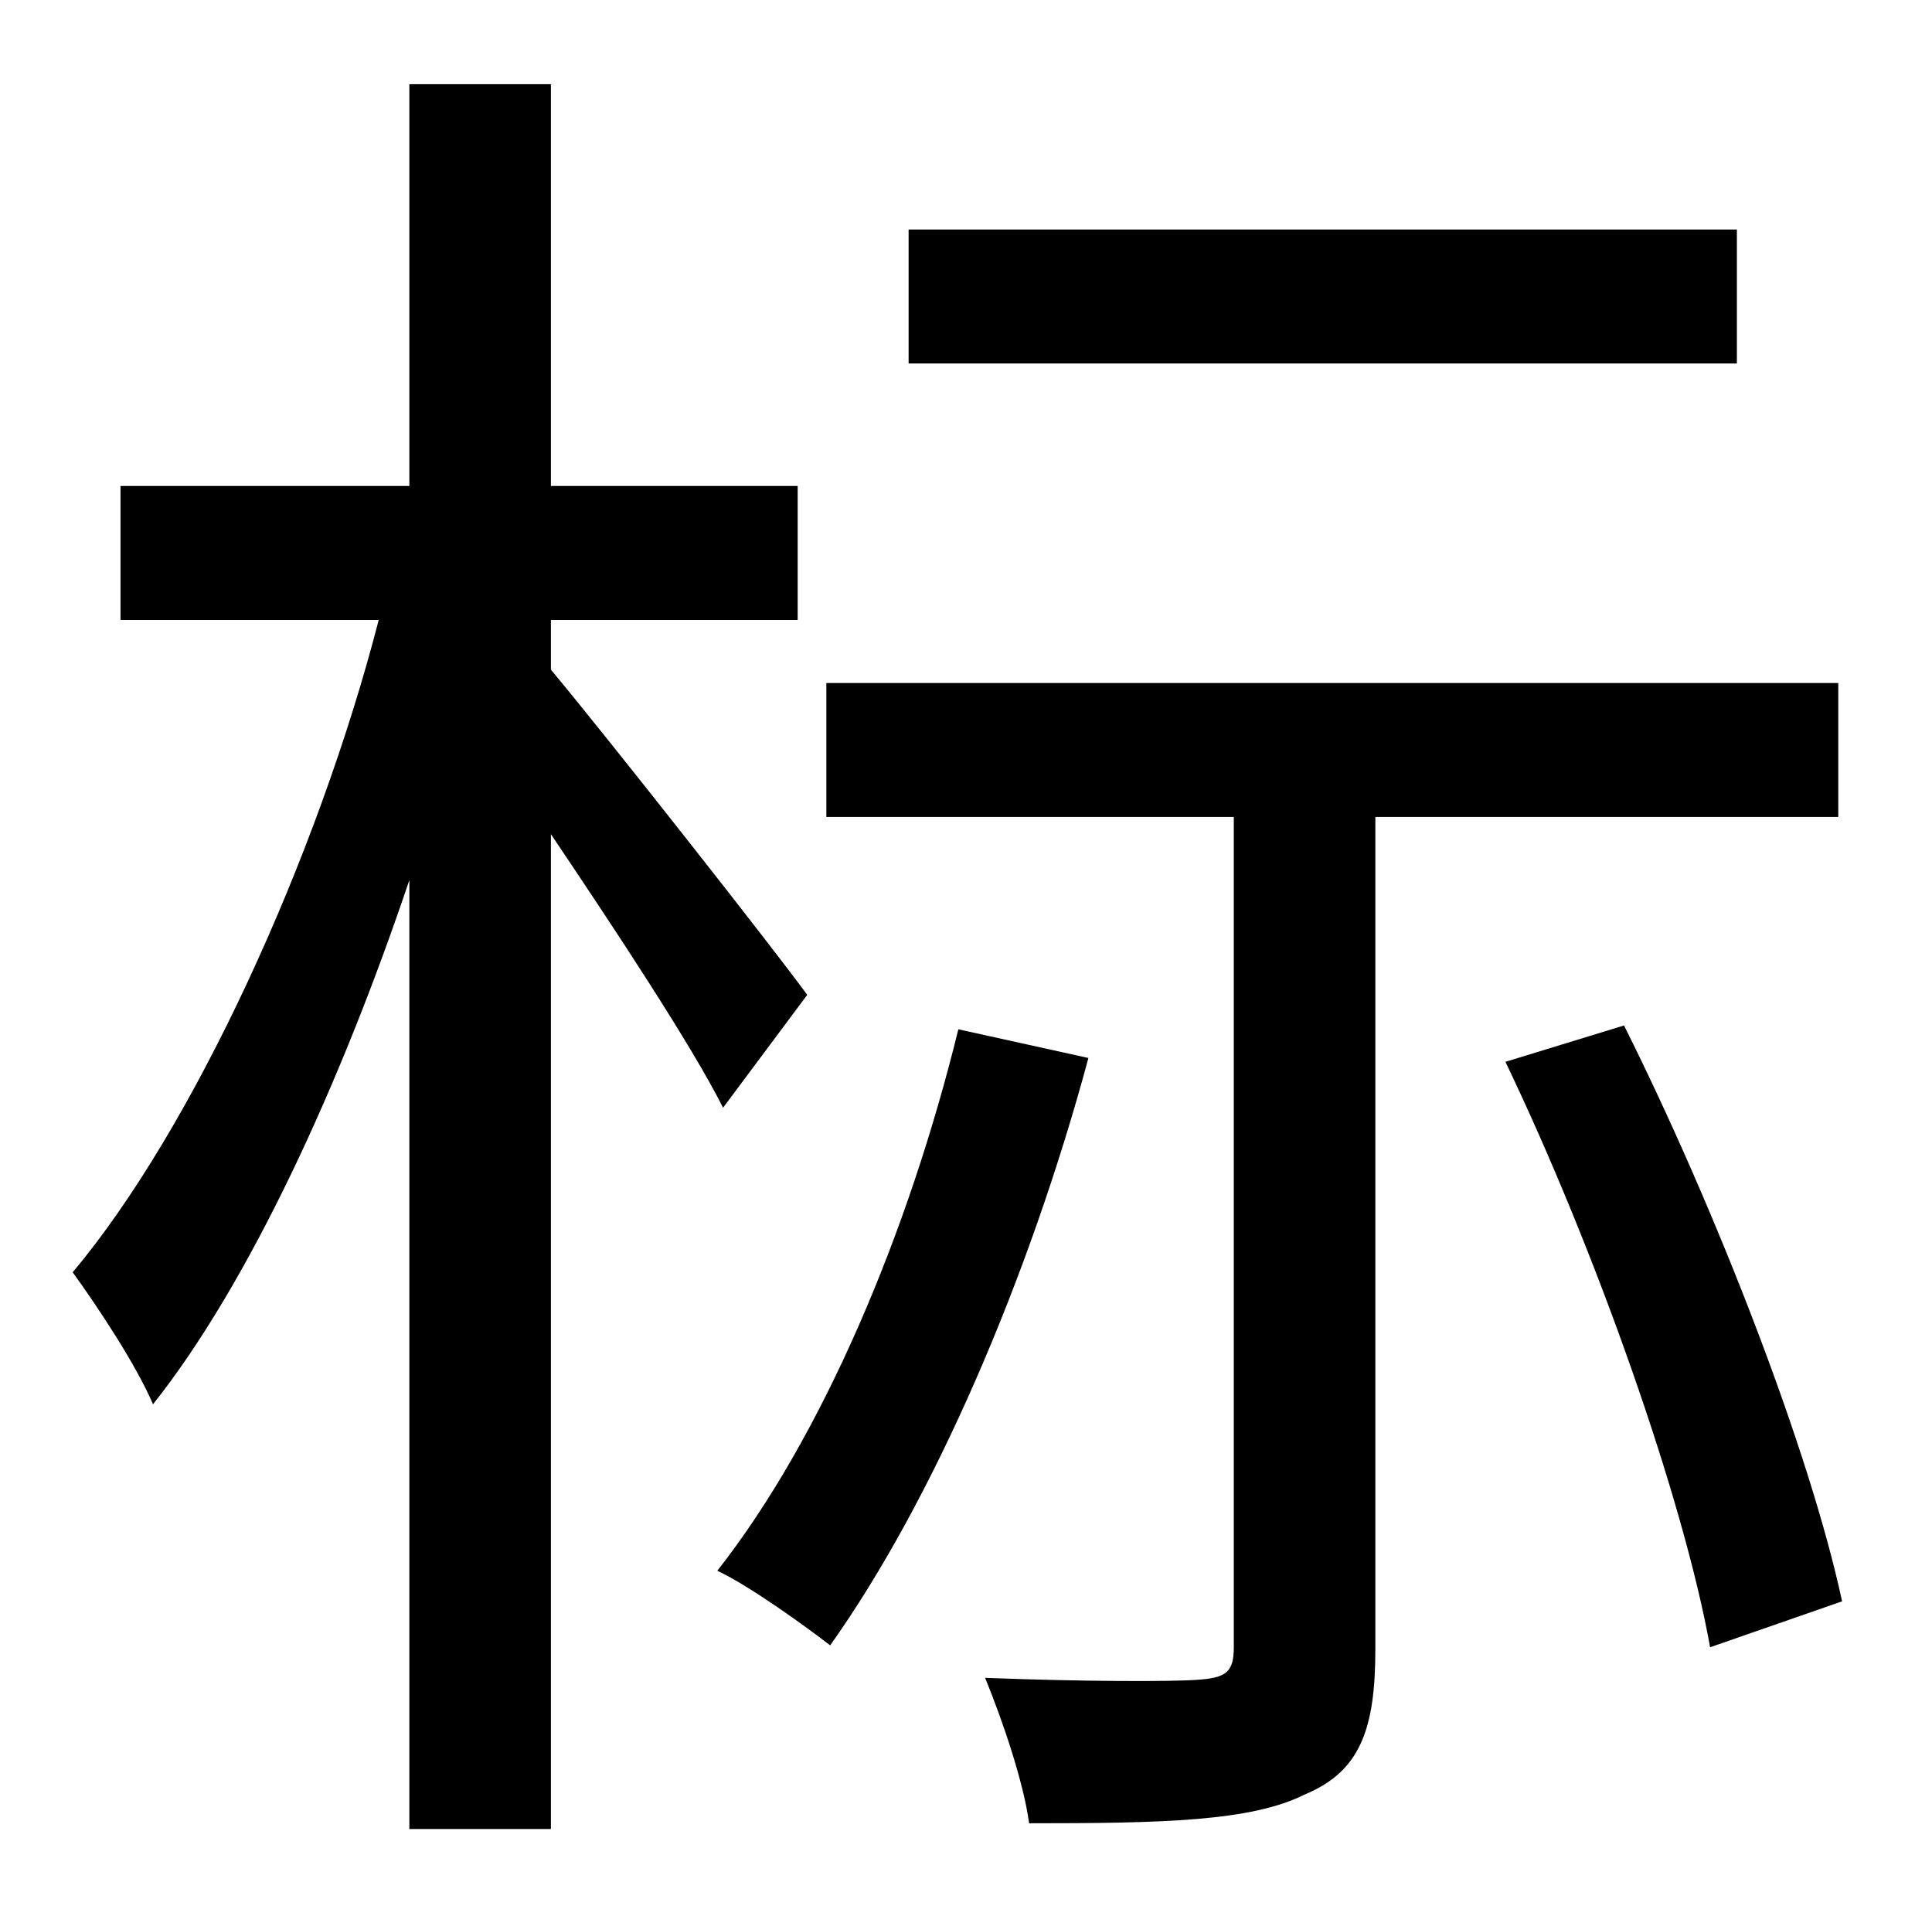 <?xml version="1.0" standalone="no"?>
<!DOCTYPE svg PUBLIC "-//W3C//DTD SVG 1.1//EN" "http://www.w3.org/Graphics/SVG/1.1/DTD/svg11.dtd" >
<svg xmlns="http://www.w3.org/2000/svg" xmlns:xlink="http://www.w3.org/1999/xlink" version="1.1" viewBox="-10 0 1010 1000">
   <path fill="currentColor"
d="M898 120v70h-433v-70h433zM412 520l-44 59c-16 -32 -57 -94 -90 -143v520h-74v-496c-36 107 -84 211 -134 274c-9 -21 -29 -51 -42 -69c63 -75 128 -217 160 -341h-135v-70h151v-210h74v210h129v70h-129v26c30 36 115 144 134 170zM491 538l68 15
c-31 115 -81 231 -135 307c-13 -10 -42 -31 -59 -39c55 -70 100 -177 126 -283zM951 427h-242v435c0 42 -8 64 -37 76c-28 14 -74 15 -144 15c-3 -22 -14 -54 -23 -76c52 2 98 2 111 1c15 -1 19 -4 19 -17v-434h-213v-70h529v70zM777 555l62 -19c48 96 97 222 114 301
l-69 24c-14 -78 -60 -208 -107 -306z" />
</svg>
